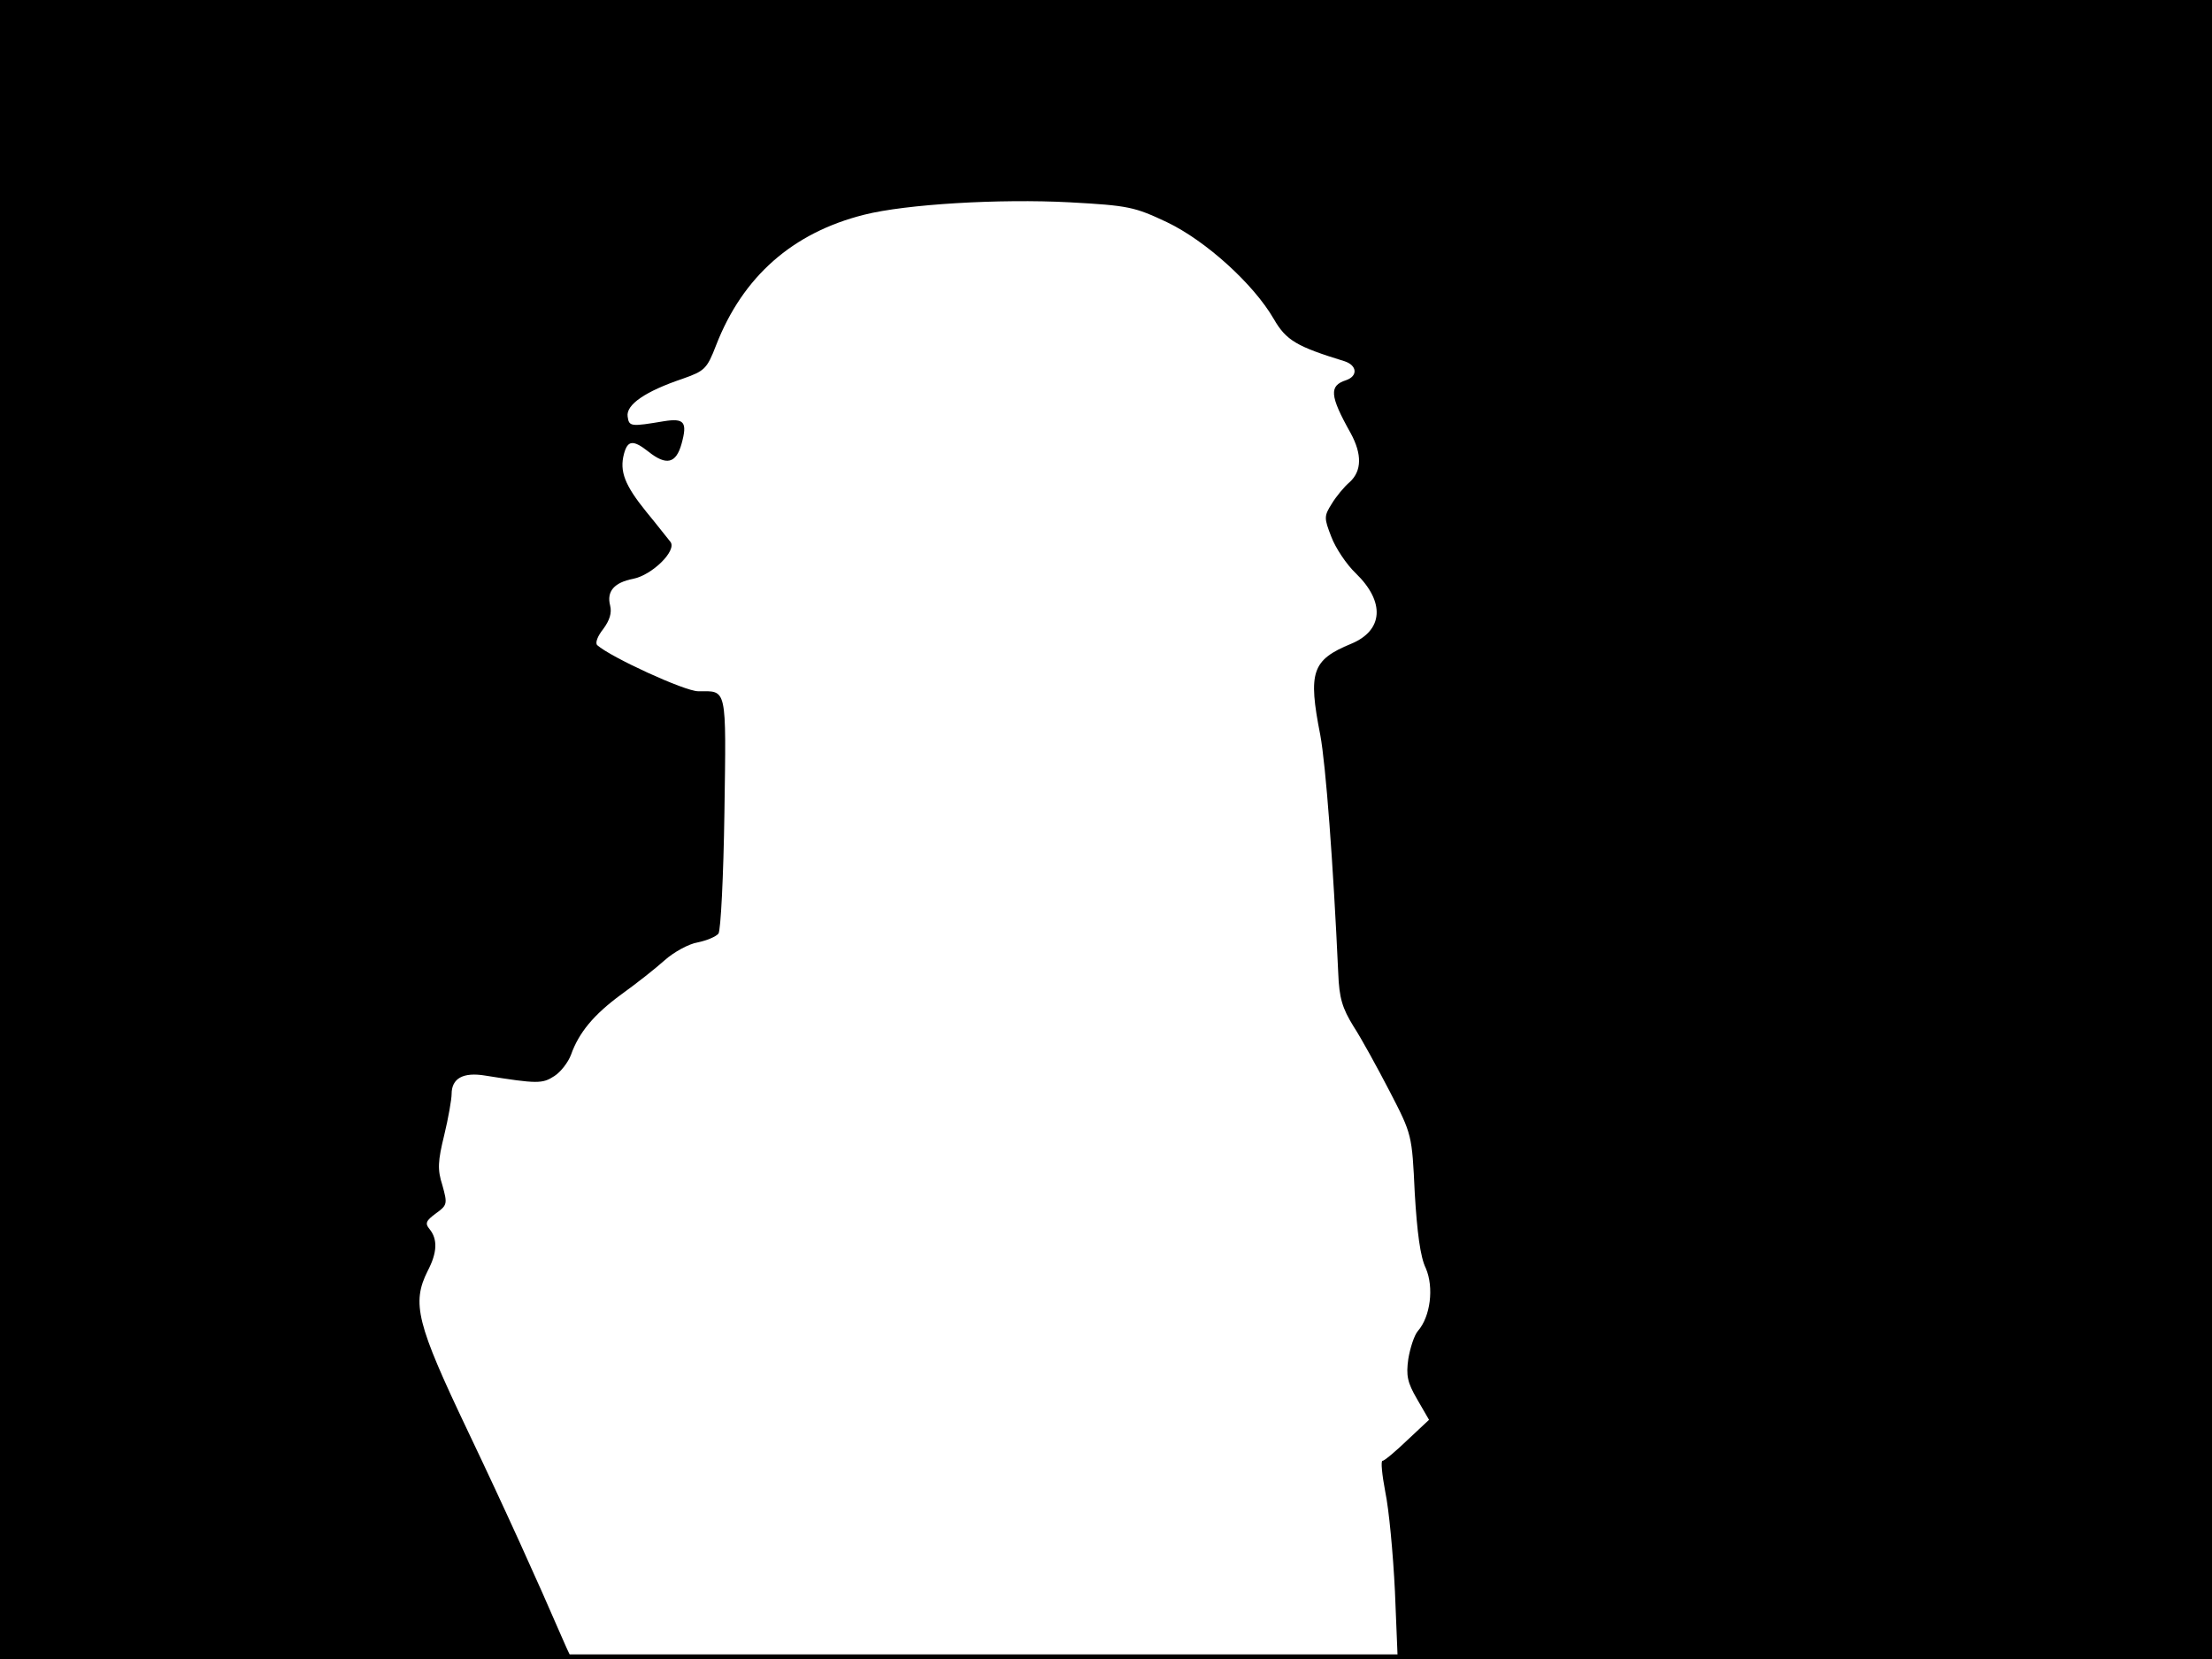 <?xml version="1.0" standalone="no"?>
<!DOCTYPE svg PUBLIC "-//W3C//DTD SVG 20010904//EN"
 "http://www.w3.org/TR/2001/REC-SVG-20010904/DTD/svg10.dtd">
<svg version="1.0" xmlns="http://www.w3.org/2000/svg"
 width="480pt" height="360pt" viewBox="0 0 480 360"
 preserveAspectRatio="xMidYMid meet">
<rect width="1" height="360" fill="#000000"/>
<rect x="479" width="1" height="360" fill="#000000"/>
<rect width="480" height="1" fill="#000000"/>
<rect y="359" width="480" height="1" fill="#000000"/>
<g transform="translate(0,360) scale(0.1,-0.1)"
fill="#000000" stroke="none">
<path d="M0 1800 l0 -1800 621 0 c341 0 618 3 616 8 -2 4 -11 23 -19 42 -51
118 -121 273 -203 445 -111 233 -122 277 -87 347 21 40 22 69 4 91 -10 12 -8
18 14 34 25 18 25 21 14 61 -11 34 -10 52 4 109 9 37 16 78 16 89 0 34 25 48
73 40 113 -18 124 -18 150 -1 14 9 30 30 36 46 17 48 49 87 109 131 32 23 74
56 94 74 20 18 53 36 72 39 19 4 39 12 45 19 5 6 11 125 13 263 4 276 6 263
-57 263 -29 0 -190 74 -219 100 -5 5 1 20 13 35 14 19 19 35 15 51 -8 31 9 50
50 58 41 8 95 61 81 80 -6 7 -29 37 -53 66 -46 57 -58 87 -48 125 8 30 20 31
53 5 39 -31 60 -26 72 17 13 47 6 56 -38 49 -72 -12 -76 -12 -79 10 -4 26 39
55 119 82 48 17 53 21 73 73 58 149 166 244 321 283 91 23 294 35 446 27 128
-7 141 -10 211 -43 84 -40 188 -134 232 -210 27 -47 50 -60 154 -92 27 -9 29
-32 3 -41 -37 -12 -36 -33 10 -115 25 -46 24 -82 -2 -106 -12 -10 -30 -32 -39
-47 -17 -27 -17 -31 -1 -72 9 -24 33 -60 53 -79 64 -62 60 -124 -10 -153 -85
-35 -94 -61 -67 -198 12 -65 28 -277 39 -517 2 -54 9 -76 33 -115 17 -26 52
-90 79 -142 48 -93 48 -93 54 -220 5 -84 12 -139 24 -163 18 -42 10 -105 -17
-136 -8 -9 -17 -37 -21 -61 -5 -36 -2 -51 19 -87 l26 -45 -47 -44 c-26 -25
-50 -45 -54 -45 -4 0 -1 -30 6 -67 8 -38 17 -134 21 -216 l6 -147 883 0 884 0
0 1800 0 1800 -2400 0 -2400 0 0 -1800z"/>
</g>
</svg>
